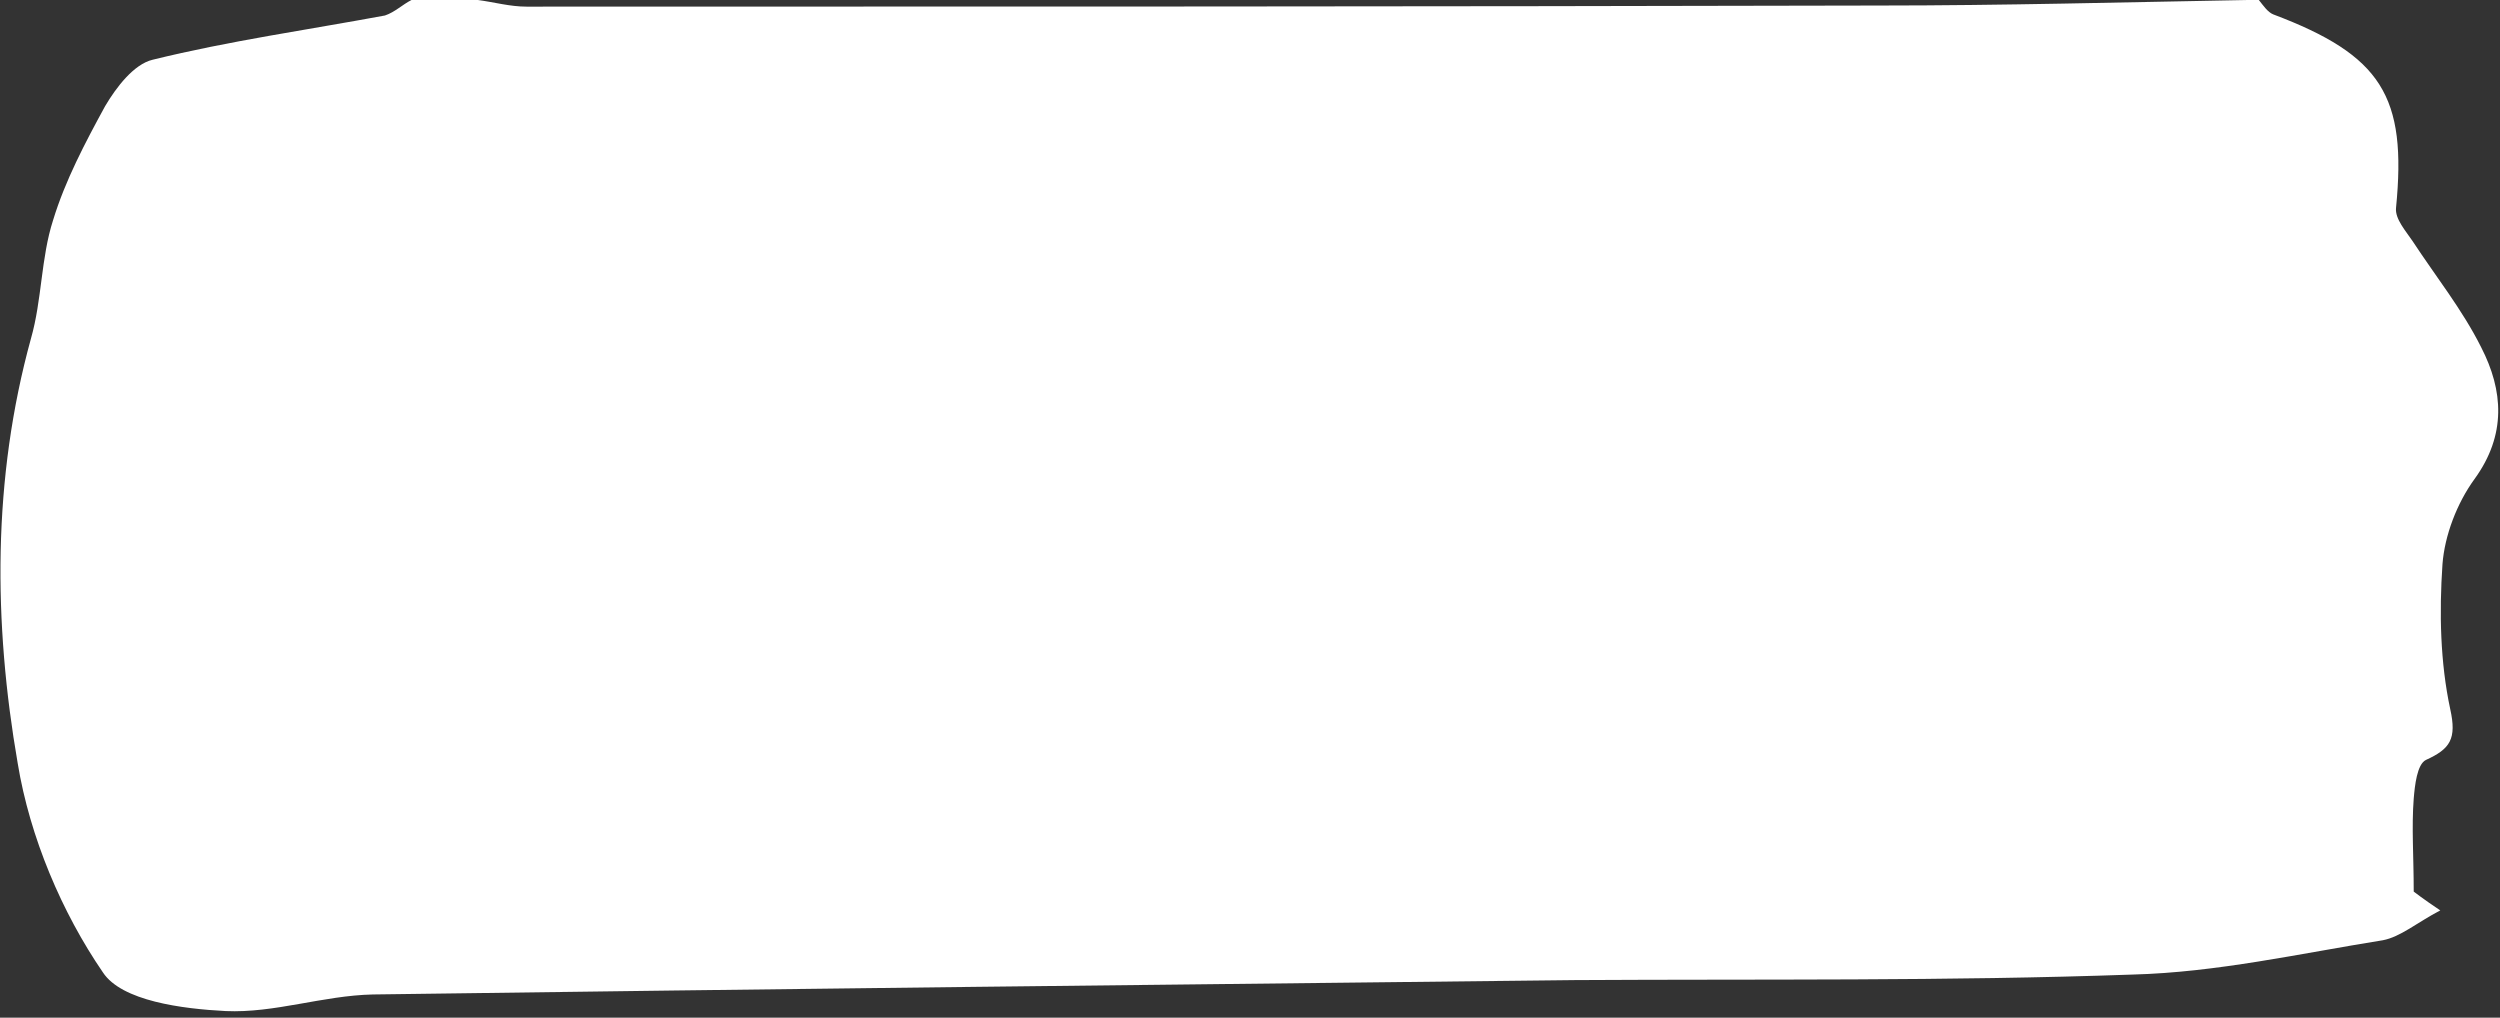 <svg width="226" height="92" viewBox="0 0 226 92" fill="none" xmlns="http://www.w3.org/2000/svg">
<rect x="0" y="0" width="226" height="92" fill="#333333" stroke="none"/>
<g clip-path="url(#clip0)">
<path d="M37.2 0C39.2 0 41.2 0 43.2 0C44.7 0.2 46.1 0.6 47.6 0.6C88.4 0.6 129.1 0.6 169.9 0.5C181 0.5 192.1 0.2 203.2 0C203.5 0 203.9 0 204.2 0C204.6 0.5 205 1.1 205.5 1.3C215.3 5 217.6 8.7 216.6 18.8C216.5 19.8 217.5 20.9 218.1 21.8C220.2 25 222.6 28 224.3 31.4C226.3 35.3 226.6 39.3 223.7 43.3C222.1 45.5 221 48.4 220.8 51C220.5 55.4 220.6 59.9 221.5 64.1C222.1 66.8 221.5 67.7 219.3 68.7C218.5 69.1 218.3 71 218.2 72.2C218 74.8 218.2 77.4 218.2 80.6C218.2 80.6 219.1 81.3 220.6 82.3C218.5 83.4 217 84.7 215.4 85C207.9 86.2 200.4 87.9 192.8 88.1C176 88.7 159.2 88.5 142.4 88.6C106.2 89 69.9 89.4 33.7 89.9C29.2 90 24.8 91.6 20.4 91.4C16.5 91.2 11 90.5 9.3 87.9C5.6 82.5 2.7 75.7 1.6 69C-0.6 56.3 -0.7 43.3 2.8 30.6C3.8 27.1 3.7 23.3 4.8 19.9C5.9 16.3 7.7 12.9 9.5 9.6C10.5 7.9 12.1 5.8 13.8 5.4C20.7 3.7 27.8 2.7 34.8 1.4C35.7 1.1 36.4 0.4 37.2 0Z" fill="#FFFFFF"/>
</g>
<defs>
<clipPath id="clip0">
<rect width="225.9" height="91.7" fill="white"/>
</clipPath>
</defs>
</svg>
